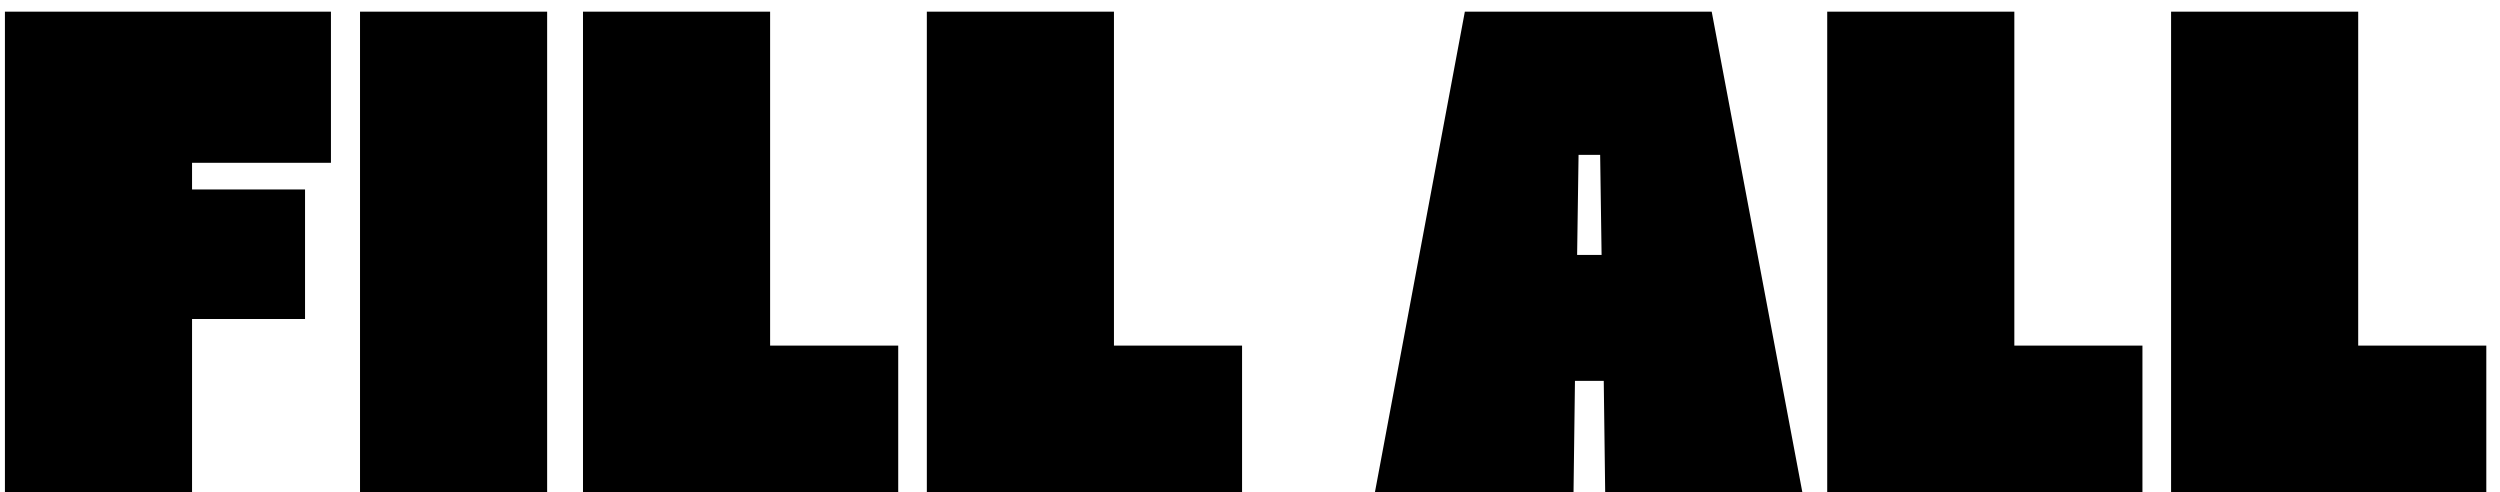 <svg
            width="132"
            height="26"
            viewBox="0 0 132 26"
            fill="none"
            xmlns="http://www.w3.org/2000/svg"
          >
            <path
              d="M0.26 26V0.616H17.474V8.596H10.14V10.002H16.106V16.842H10.14V26H0.26ZM19.009 26V0.616H28.889V26H19.009ZM30.782 26V0.616H40.662V18.248H47.426V26H30.782ZM48.937 26V0.616H58.817V18.248H65.581V26H48.937ZM72.594 26L77.344 0.616H90.378L95.166 26H84.754L84.678 20.11H83.158L83.082 26H72.594ZM83.348 8.178L83.272 13.46H84.564L84.488 8.178H83.348ZM96.477 26V0.616H106.357V18.248H113.121V26H96.477ZM114.633 26V0.616H124.513V18.248H131.277V26H114.633Z"
              fill="black"
            />
          </svg>